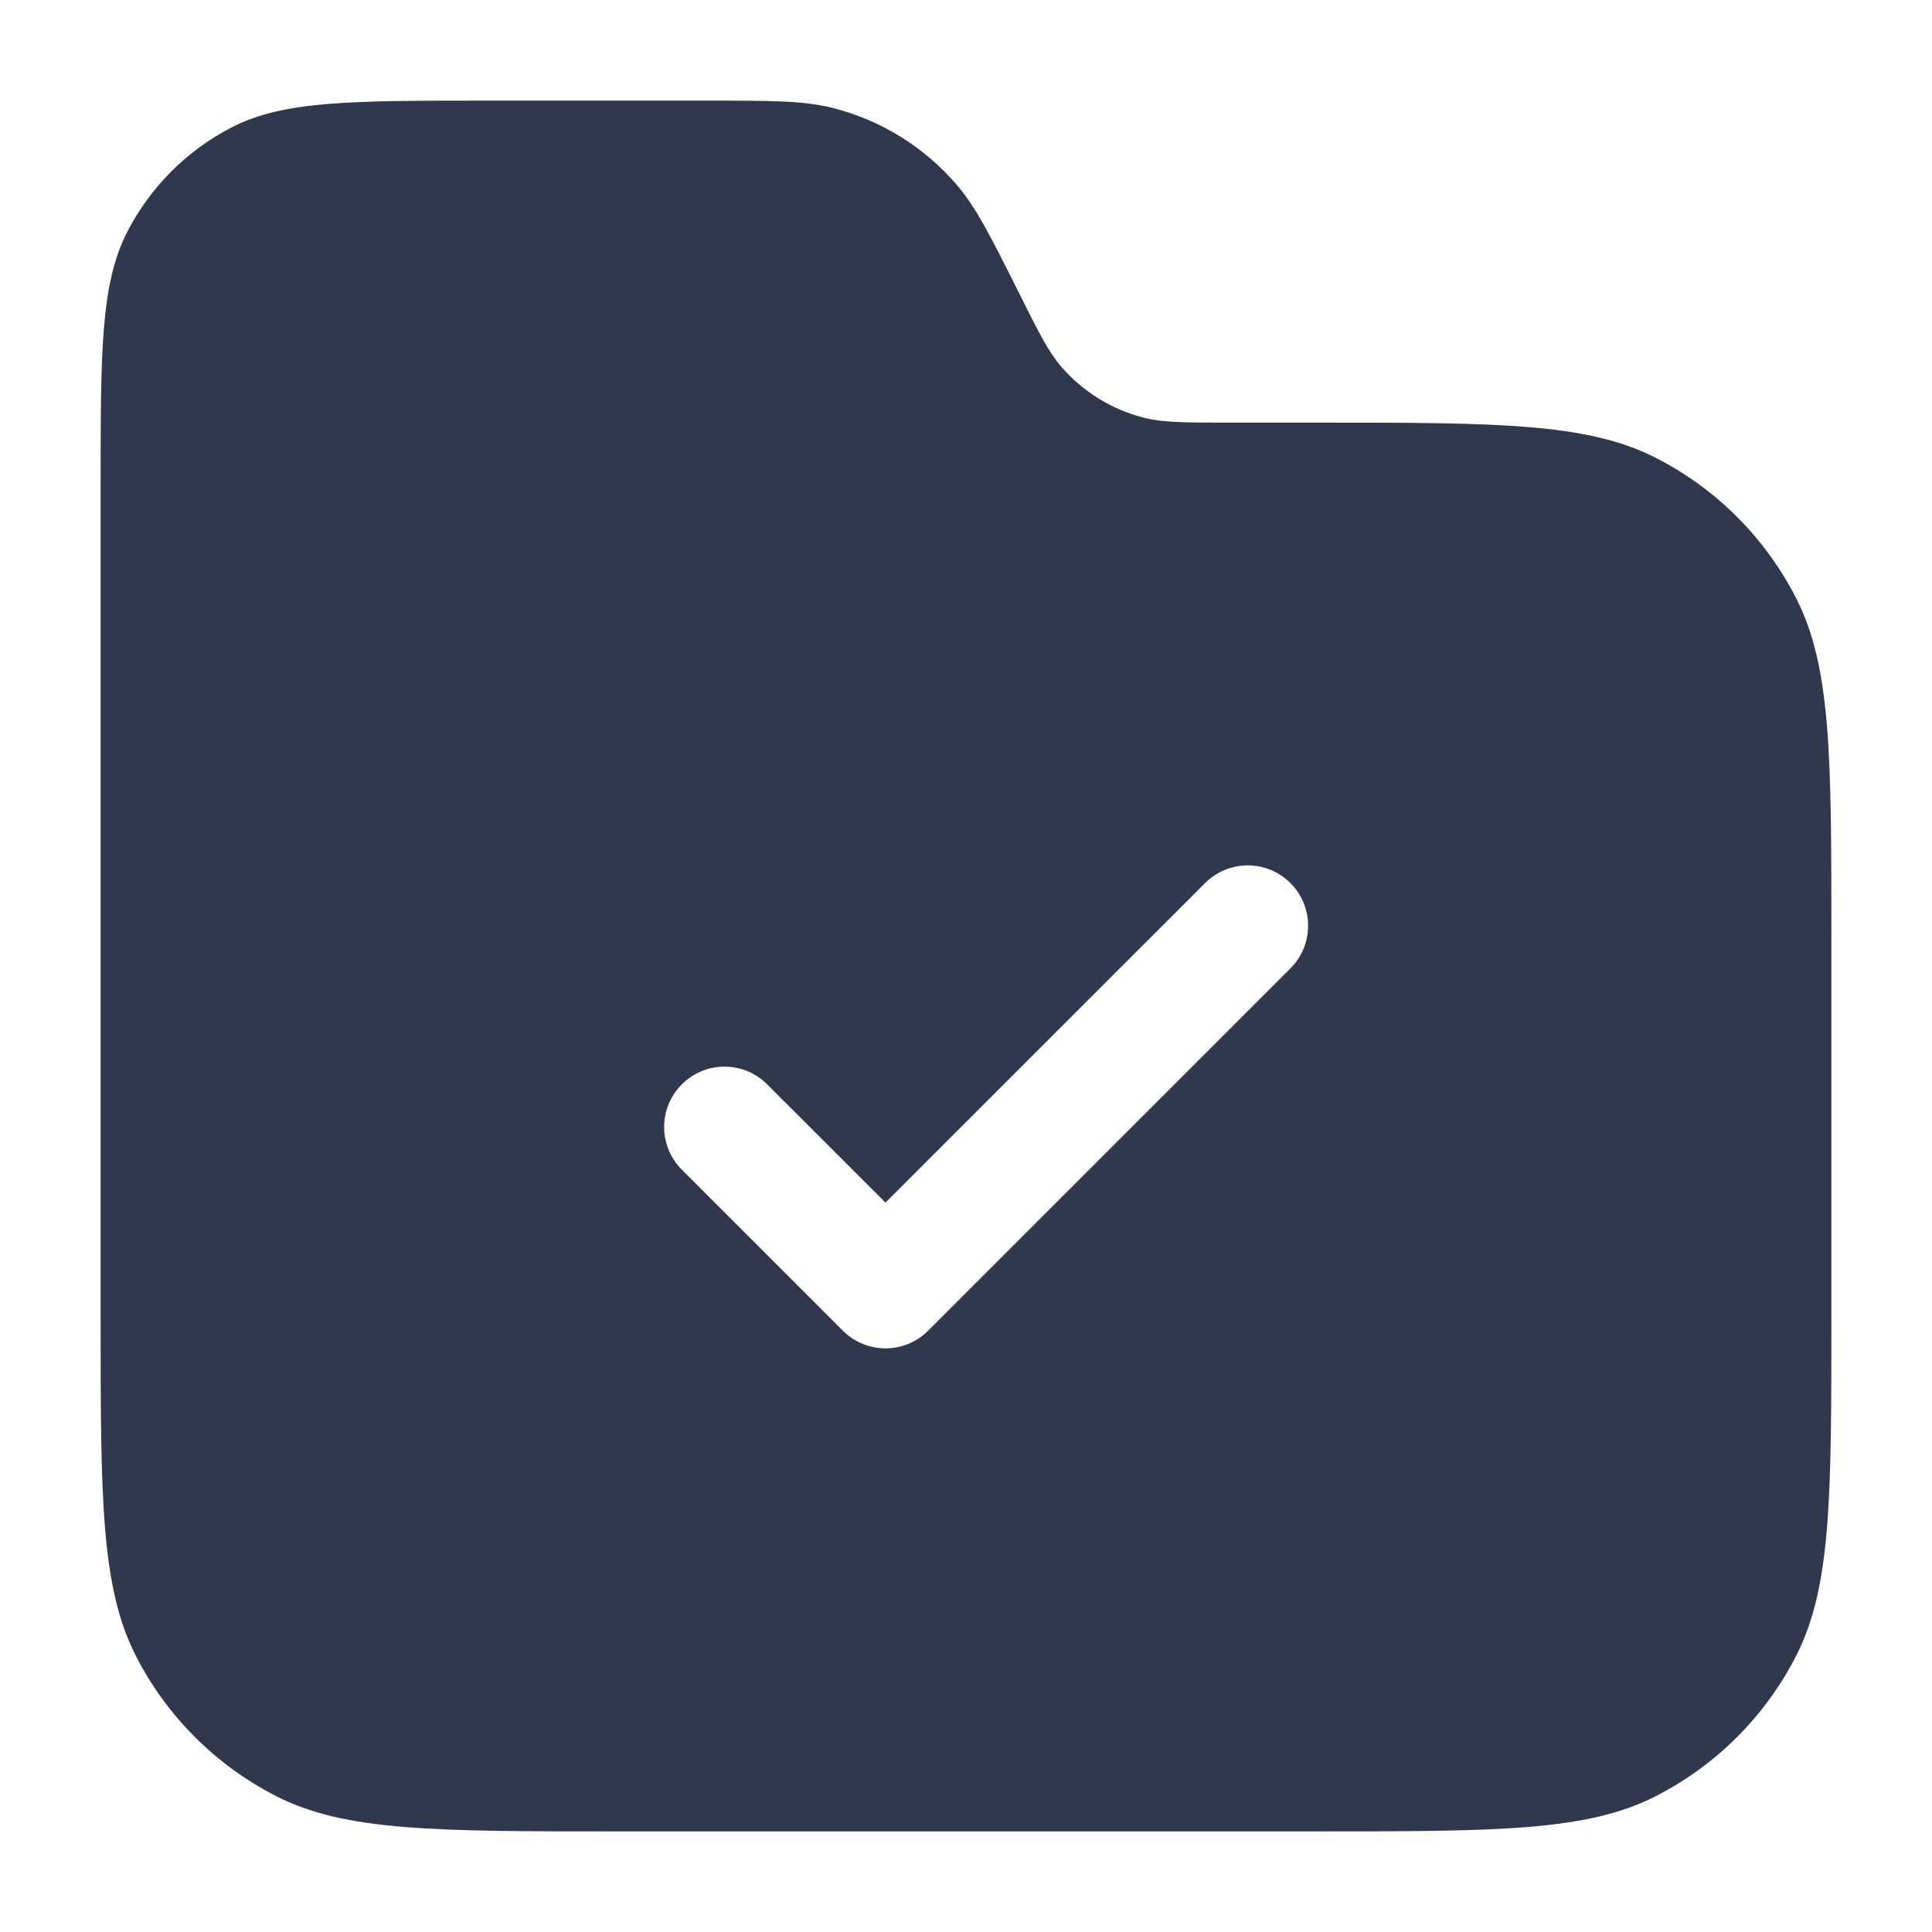<svg width="24" height="24" viewBox="0 0 24 24" fill="none" xmlns="http://www.w3.org/2000/svg">
<path fill-rule="evenodd" clip-rule="evenodd" d="M2.888 1.577C3.53 1.25 4.37 1.25 6.05 1.25H8.78C9.582 1.25 9.983 1.25 10.345 1.341C10.943 1.493 11.479 1.824 11.882 2.292C12.126 2.575 12.305 2.933 12.664 3.65C12.902 4.128 13.022 4.367 13.184 4.556C13.453 4.867 13.811 5.088 14.21 5.189C14.451 5.25 14.718 5.25 15.252 5.25H16.35C18.59 5.25 19.71 5.25 20.566 5.686C21.319 6.069 21.93 6.681 22.314 7.434C22.75 8.29 22.75 9.41 22.75 11.65V16.35C22.75 18.59 22.75 19.71 22.314 20.566C21.93 21.319 21.319 21.93 20.566 22.314C19.71 22.75 18.59 22.75 16.35 22.75H7.65C5.41 22.75 4.29 22.75 3.434 22.314C2.681 21.93 2.069 21.319 1.686 20.566C1.25 19.71 1.25 18.59 1.25 16.35V6.05C1.25 4.37 1.25 3.53 1.577 2.888C1.865 2.324 2.324 1.865 2.888 1.577ZM16.03 12.03C16.323 11.737 16.323 11.263 16.03 10.97C15.737 10.677 15.263 10.677 14.97 10.97L11 14.939L9.53 13.47C9.237 13.177 8.763 13.177 8.47 13.47C8.177 13.763 8.177 14.237 8.47 14.53L10.47 16.53C10.763 16.823 11.237 16.823 11.53 16.53L16.03 12.03Z" fill="#2F384C"/>
</svg>

